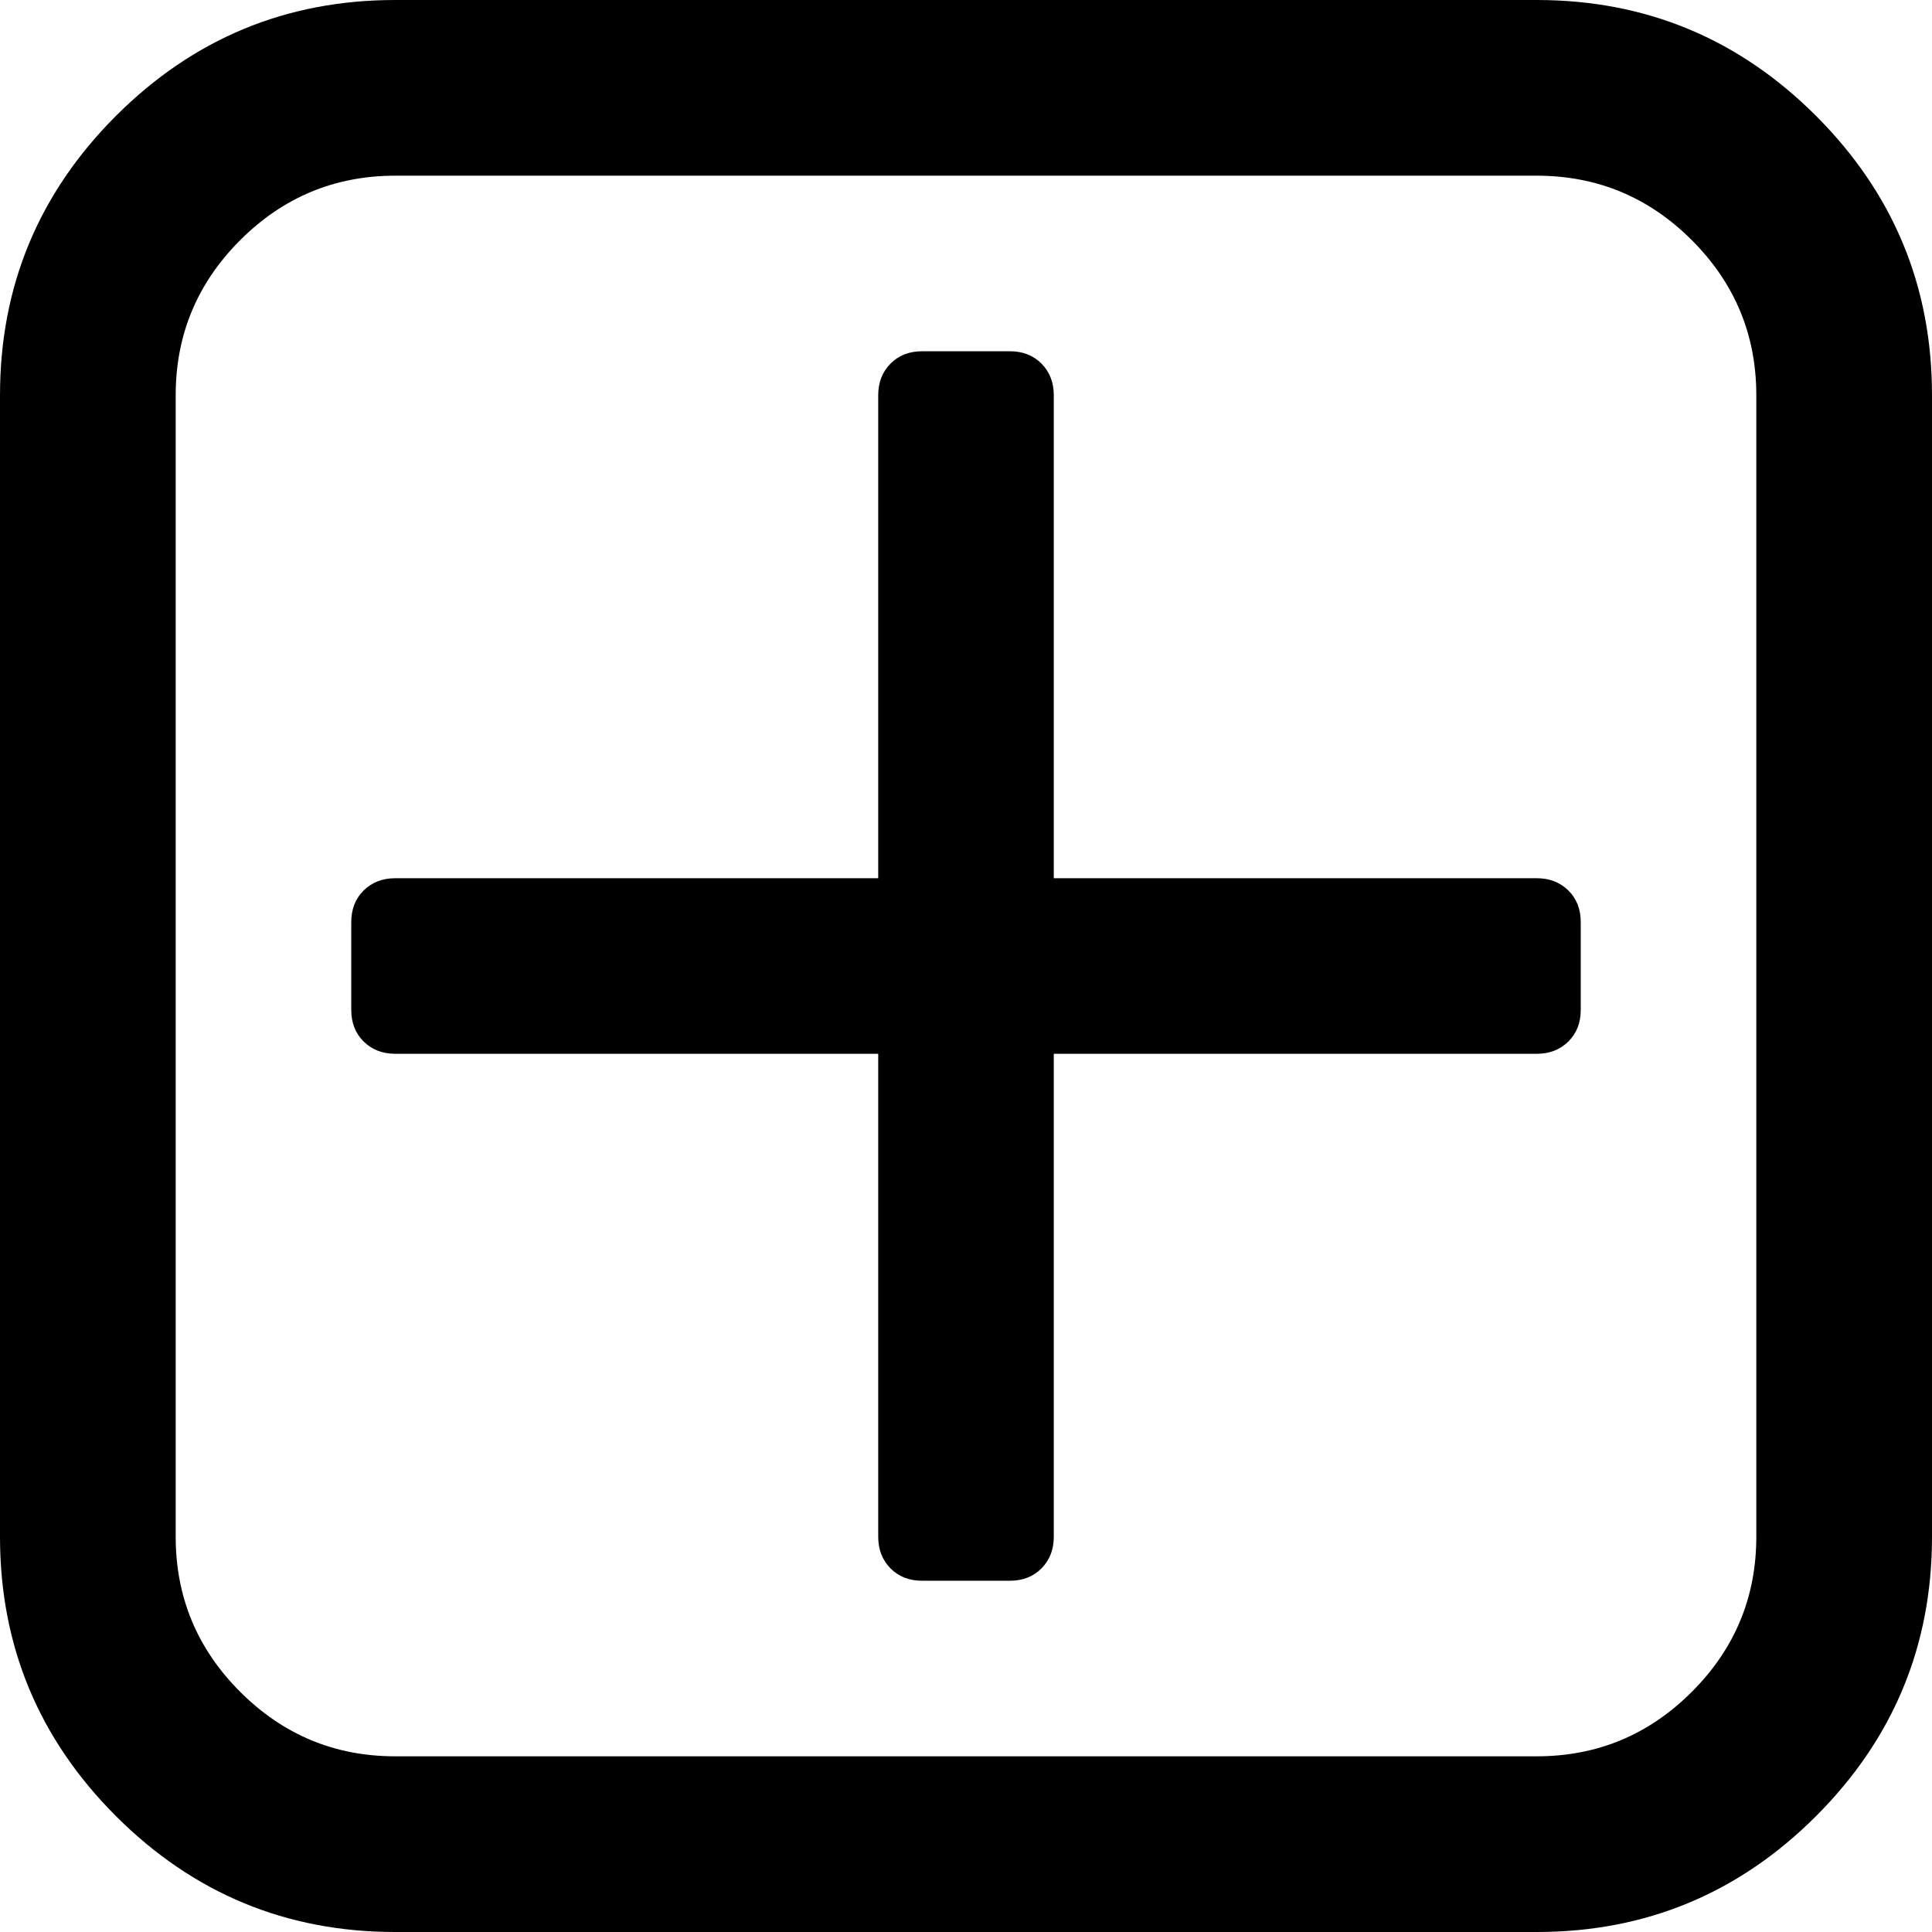 ﻿<?xml version="1.0" encoding="utf-8"?>
<svg version="1.1" xmlns:xlink="http://www.w3.org/1999/xlink" width="16px" height="16px" xmlns="http://www.w3.org/2000/svg">
  <g transform="matrix(1 0 0 1 -1334 -864 )">
    <path d="M 12.989 7.375  C 13.057 7.443  13.091 7.53  13.091 7.636  L 13.091 8.364  C 13.091 8.47  13.057 8.557  12.989 8.625  C 12.92 8.693  12.833 8.727  12.727 8.727  L 8.727 8.727  L 8.727 12.727  C 8.727 12.833  8.693 12.92  8.625 12.989  C 8.557 13.057  8.47 13.091  8.364 13.091  L 7.636 13.091  C 7.53 13.091  7.443 13.057  7.375 12.989  C 7.307 12.92  7.273 12.833  7.273 12.727  L 7.273 8.727  L 3.273 8.727  C 3.167 8.727  3.08 8.693  3.011 8.625  C 2.943 8.557  2.909 8.47  2.909 8.364  L 2.909 7.636  C 2.909 7.53  2.943 7.443  3.011 7.375  C 3.08 7.307  3.167 7.273  3.273 7.273  L 7.273 7.273  L 7.273 3.273  C 7.273 3.167  7.307 3.08  7.375 3.011  C 7.443 2.943  7.53 2.909  7.636 2.909  L 8.364 2.909  C 8.47 2.909  8.557 2.943  8.625 3.011  C 8.693 3.08  8.727 3.167  8.727 3.273  L 8.727 7.273  L 12.727 7.273  C 12.833 7.273  12.92 7.307  12.989 7.375  Z M 14.011 14.011  C 14.367 13.655  14.545 13.227  14.545 12.727  L 14.545 3.273  C 14.545 2.773  14.367 2.345  14.011 1.989  C 13.655 1.633  13.227 1.455  12.727 1.455  L 3.273 1.455  C 2.773 1.455  2.345 1.633  1.989 1.989  C 1.633 2.345  1.455 2.773  1.455 3.273  L 1.455 12.727  C 1.455 13.227  1.633 13.655  1.989 14.011  C 2.345 14.367  2.773 14.545  3.273 14.545  L 12.727 14.545  C 13.227 14.545  13.655 14.367  14.011 14.011  Z M 15.04 0.96  C 15.68 1.6  16 2.371  16 3.273  L 16 12.727  C 16 13.629  15.68 14.4  15.04 15.04  C 14.4 15.68  13.629 16  12.727 16  L 3.273 16  C 2.371 16  1.6 15.68  0.96 15.04  C 0.32 14.4  0 13.629  0 12.727  L 0 3.273  C 0 2.371  0.32 1.6  0.96 0.96  C 1.6 0.32  2.371 0  3.273 0  L 12.727 0  C 13.629 0  14.4 0.32  15.04 0.96  Z " fill-rule="nonzero" fill="#000000" stroke="none" transform="matrix(1 0 0 1 1334 864 )" />
  </g>
</svg>